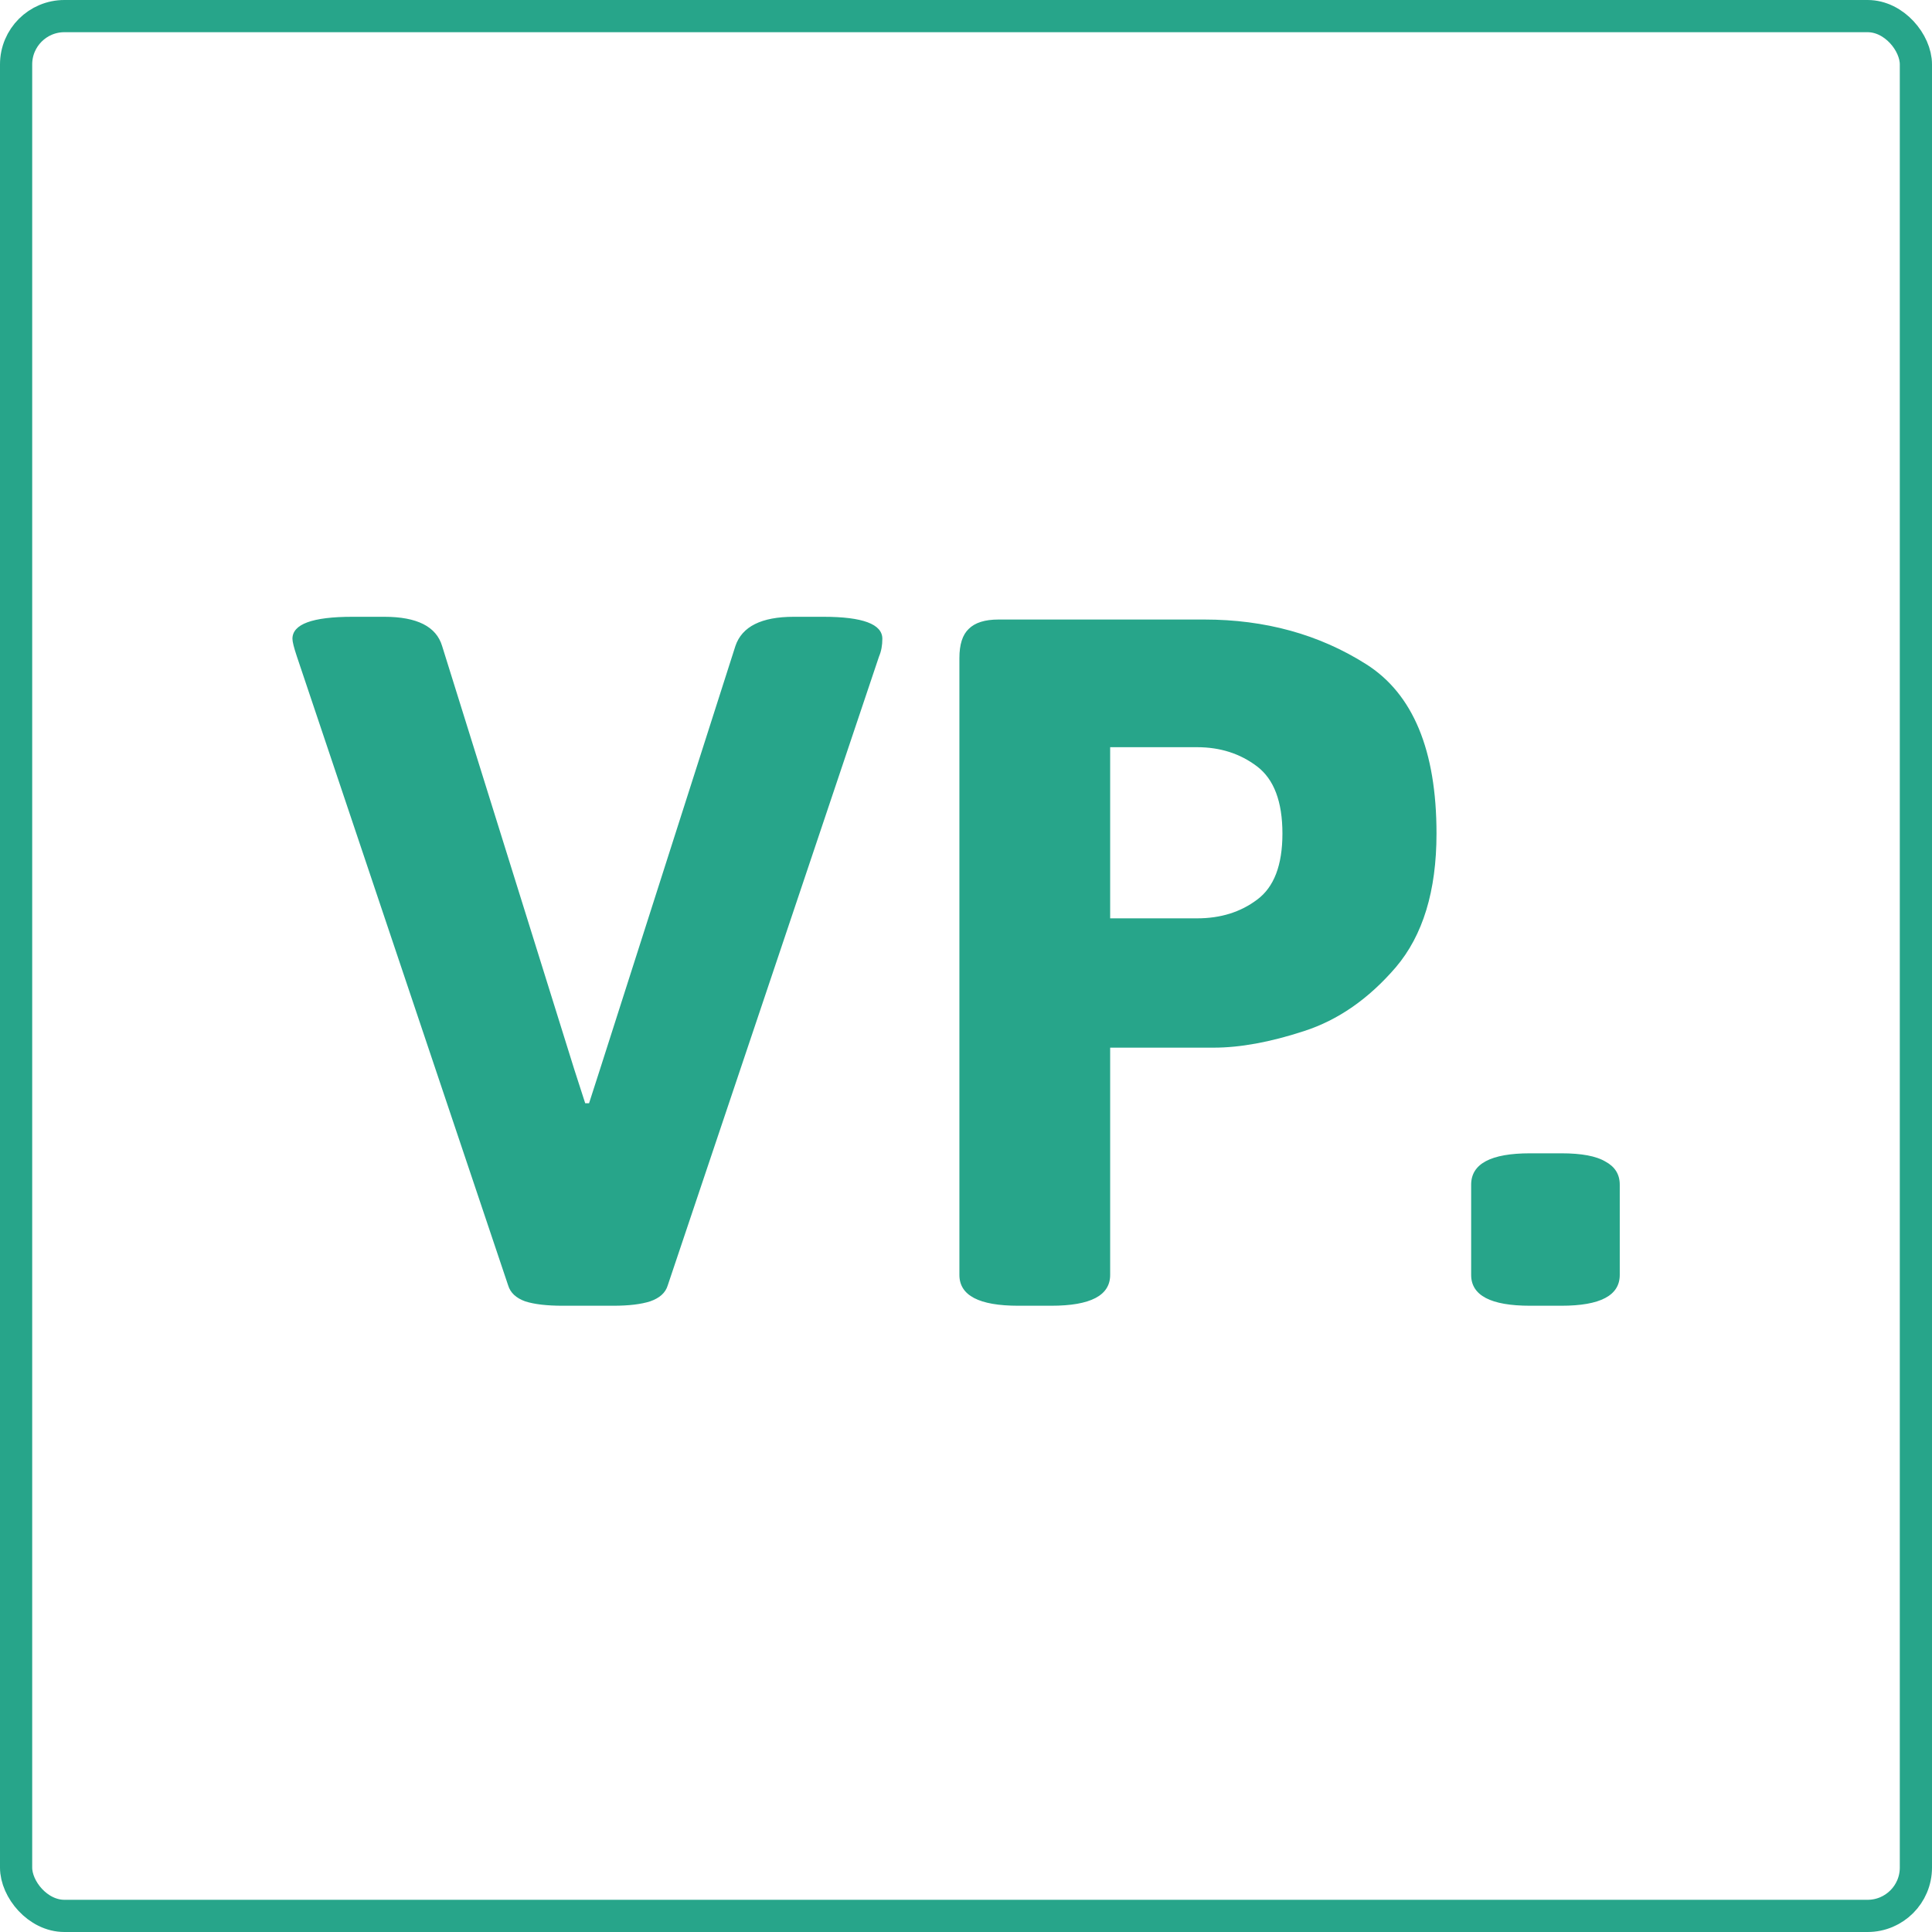 <svg width="60" height="60" viewBox="0 0 60 60" fill="none" xmlns="http://www.w3.org/2000/svg">
<rect x="0.5" y="0.5" width="59" height="59" rx="1.5" stroke="#27A58A"/>
<path d="M17.473 40.551C16.983 40.551 16.596 40.506 16.311 40.415C16.026 40.312 15.85 40.147 15.781 39.919L9.219 20.385C9.128 20.112 9.082 19.93 9.082 19.838C9.082 19.383 9.703 19.155 10.945 19.155H11.936C12.95 19.155 13.548 19.457 13.73 20.061L17.832 33.203L18.174 34.262H18.294L18.635 33.203L22.839 20.061C23.044 19.457 23.648 19.155 24.651 19.155H25.574C26.793 19.155 27.402 19.383 27.402 19.838C27.402 20.044 27.368 20.226 27.3 20.385L20.737 39.919C20.669 40.147 20.487 40.312 20.19 40.415C19.906 40.506 19.524 40.551 19.045 40.551H17.473ZM31.623 40.551C30.404 40.551 29.795 40.232 29.795 39.594V20.436C29.795 20.015 29.892 19.713 30.085 19.531C30.279 19.337 30.587 19.24 31.008 19.24H37.4C39.291 19.24 40.966 19.702 42.424 20.625C43.883 21.547 44.612 23.302 44.612 25.888C44.612 27.666 44.19 29.05 43.347 30.041C42.504 31.021 41.553 31.682 40.493 32.023C39.445 32.365 38.511 32.536 37.69 32.536H34.477V39.594C34.477 40.232 33.868 40.551 32.649 40.551H31.623ZM37.178 28.52C37.907 28.52 38.528 28.326 39.041 27.939C39.565 27.552 39.827 26.868 39.827 25.888C39.827 24.897 39.565 24.202 39.041 23.803C38.516 23.404 37.895 23.205 37.178 23.205H34.477V28.52H37.178ZM47.517 40.551C46.298 40.551 45.688 40.232 45.688 39.594V36.791C45.688 36.142 46.298 35.817 47.517 35.817H48.491C49.118 35.817 49.574 35.903 49.858 36.074C50.155 36.233 50.303 36.472 50.303 36.791V39.594C50.303 40.232 49.699 40.551 48.491 40.551H47.517Z" fill="#27A58A"/>
</svg>
